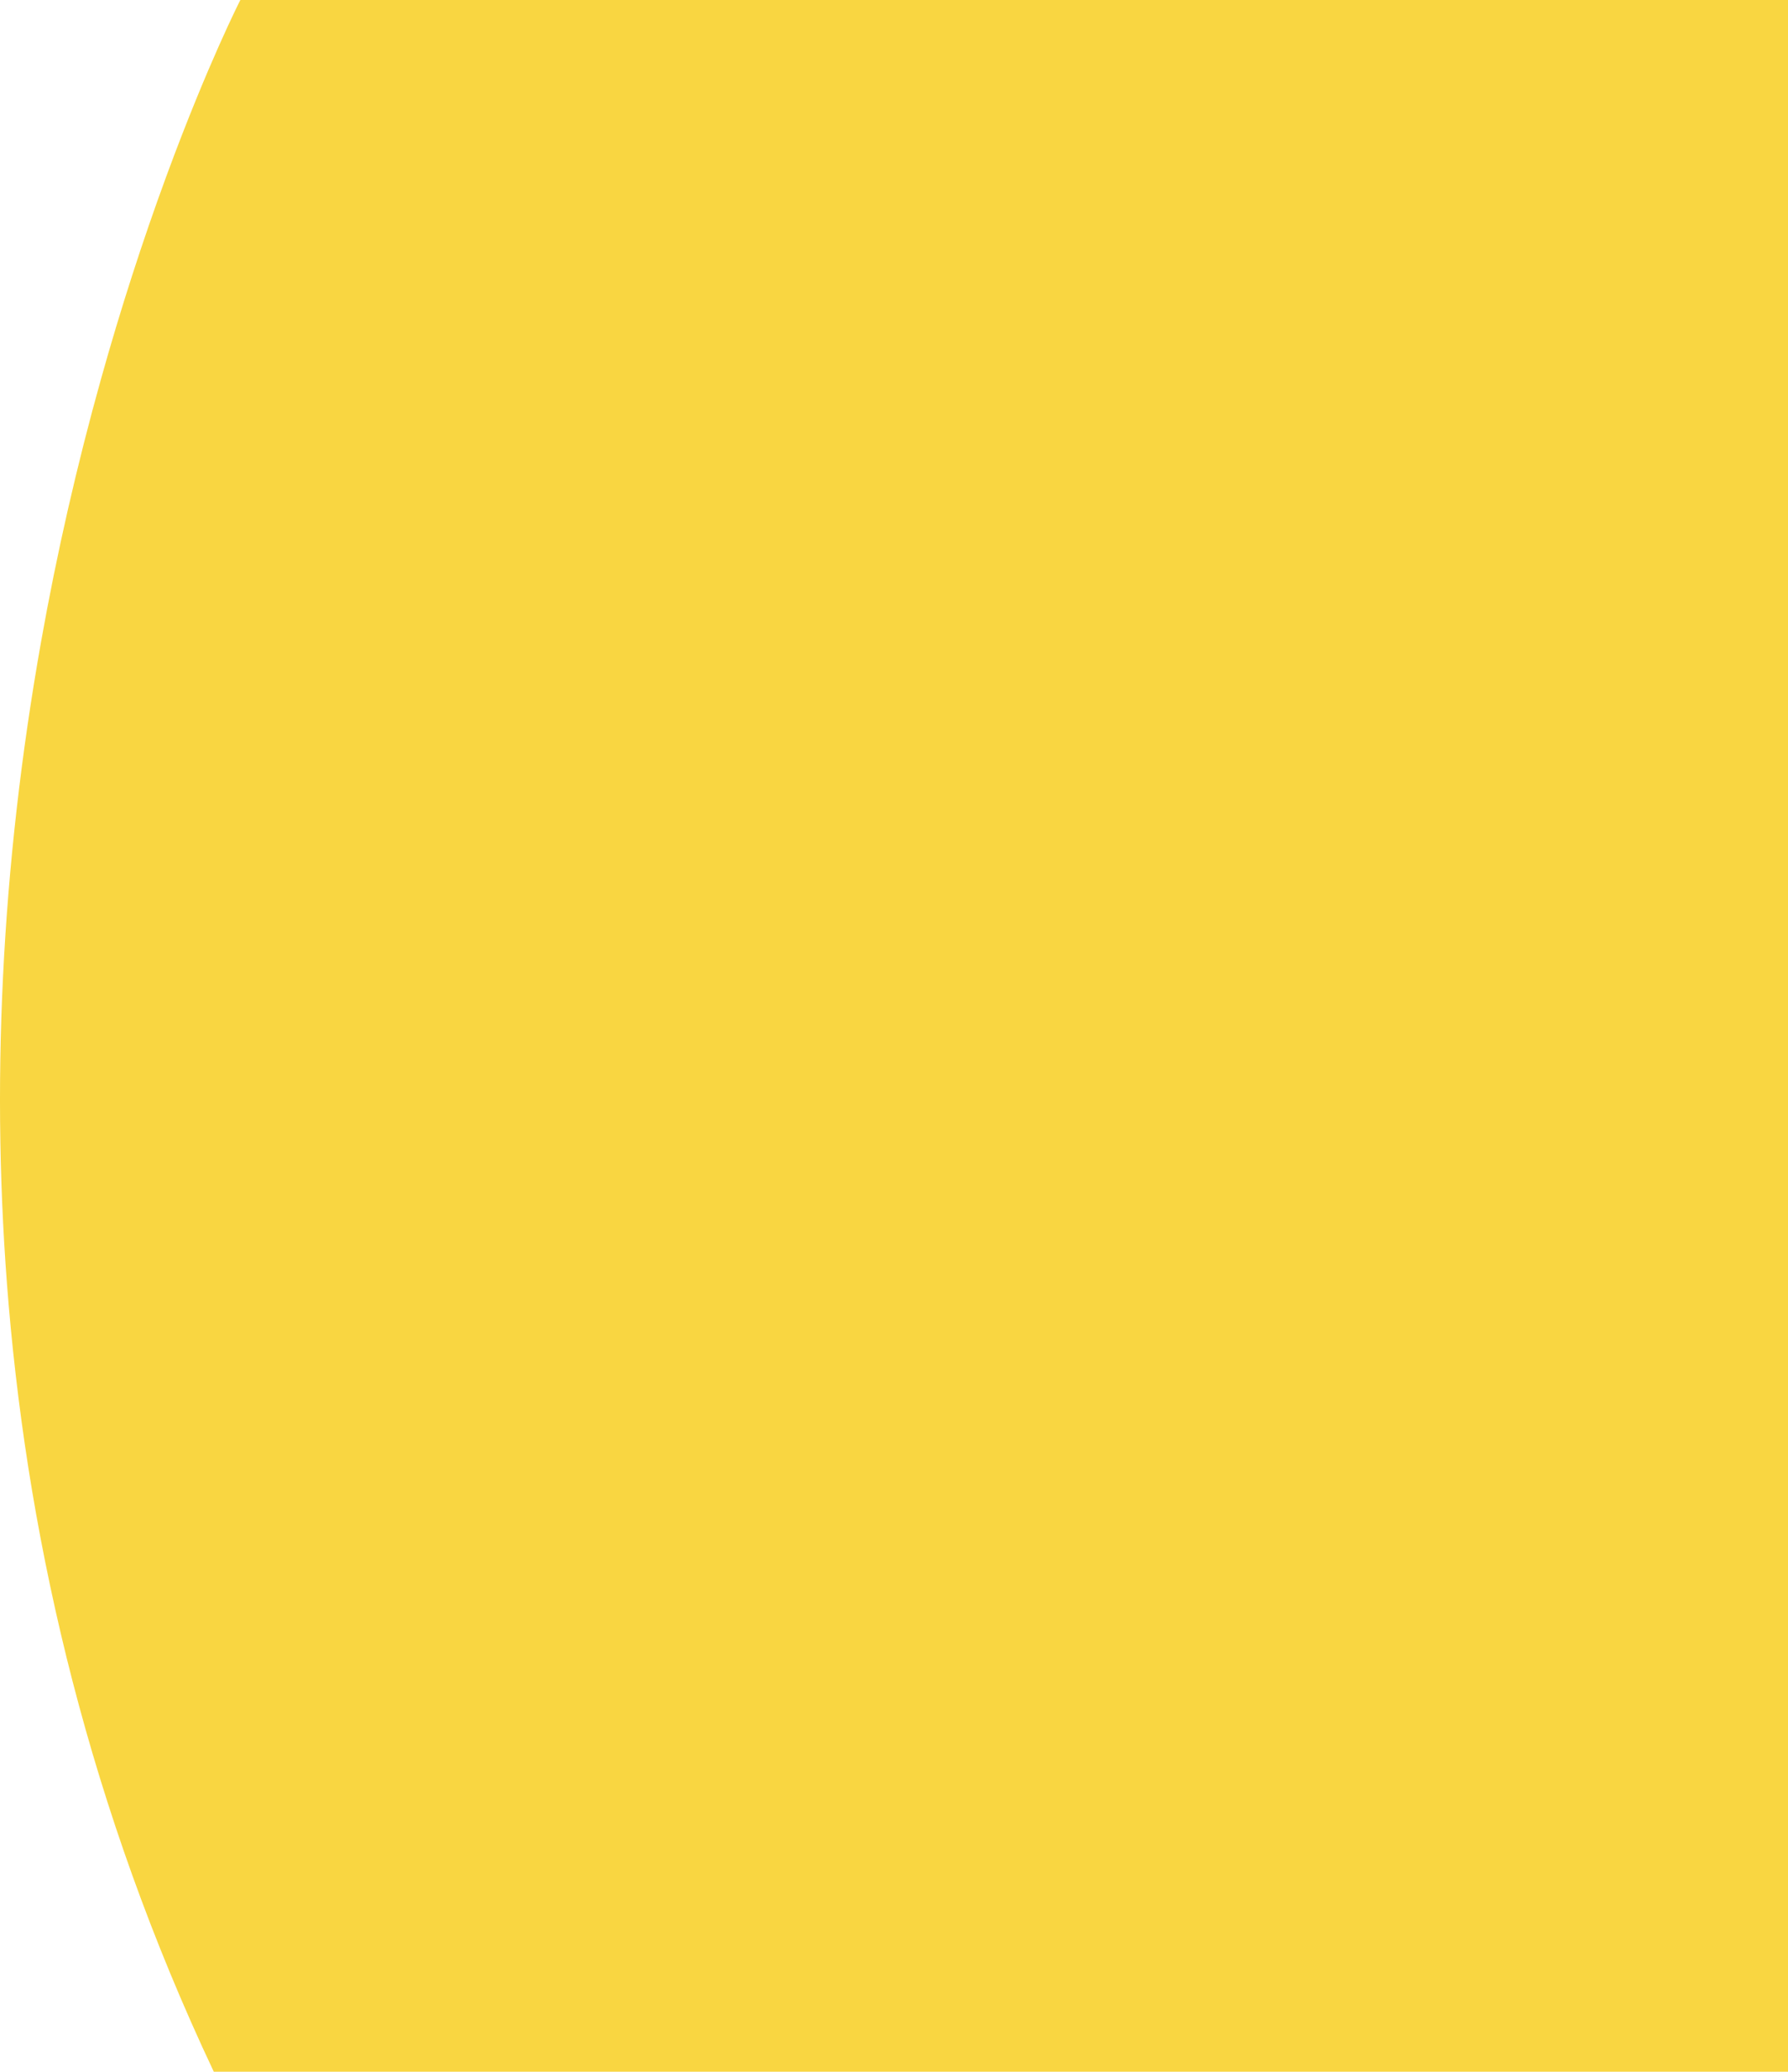 <svg xmlns="http://www.w3.org/2000/svg" width="932.12" height="1080" viewBox="0 0 932.12 1080">
  <path id="Subtraction_3" data-name="Subtraction 3" d="M1129.12-4954H308.452c-7.967-16.874-15.608-34.128-22.712-51.283-6.978-16.85-13.622-34.042-19.749-51.1-6.006-16.711-11.7-33.81-16.931-50.82-5.107-16.607-9.9-33.579-14.261-50.445-8.4-32.533-15.5-65.972-21.1-99.391-5.314-31.729-9.414-64.283-12.185-96.76-9.577-112.293-3.9-228.562,16.883-345.578,8.164-45.977,18.705-92.175,31.332-137.312,10.1-36.118,21.555-71.64,34.039-105.578,11.091-30.16,20.983-53.512,27.328-67.792,6.973-15.686,11.166-23.869,11.2-23.942H1129.12v1080Z" transform="translate(-197 6033.999)" fill="#f9d641"/>
</svg>
